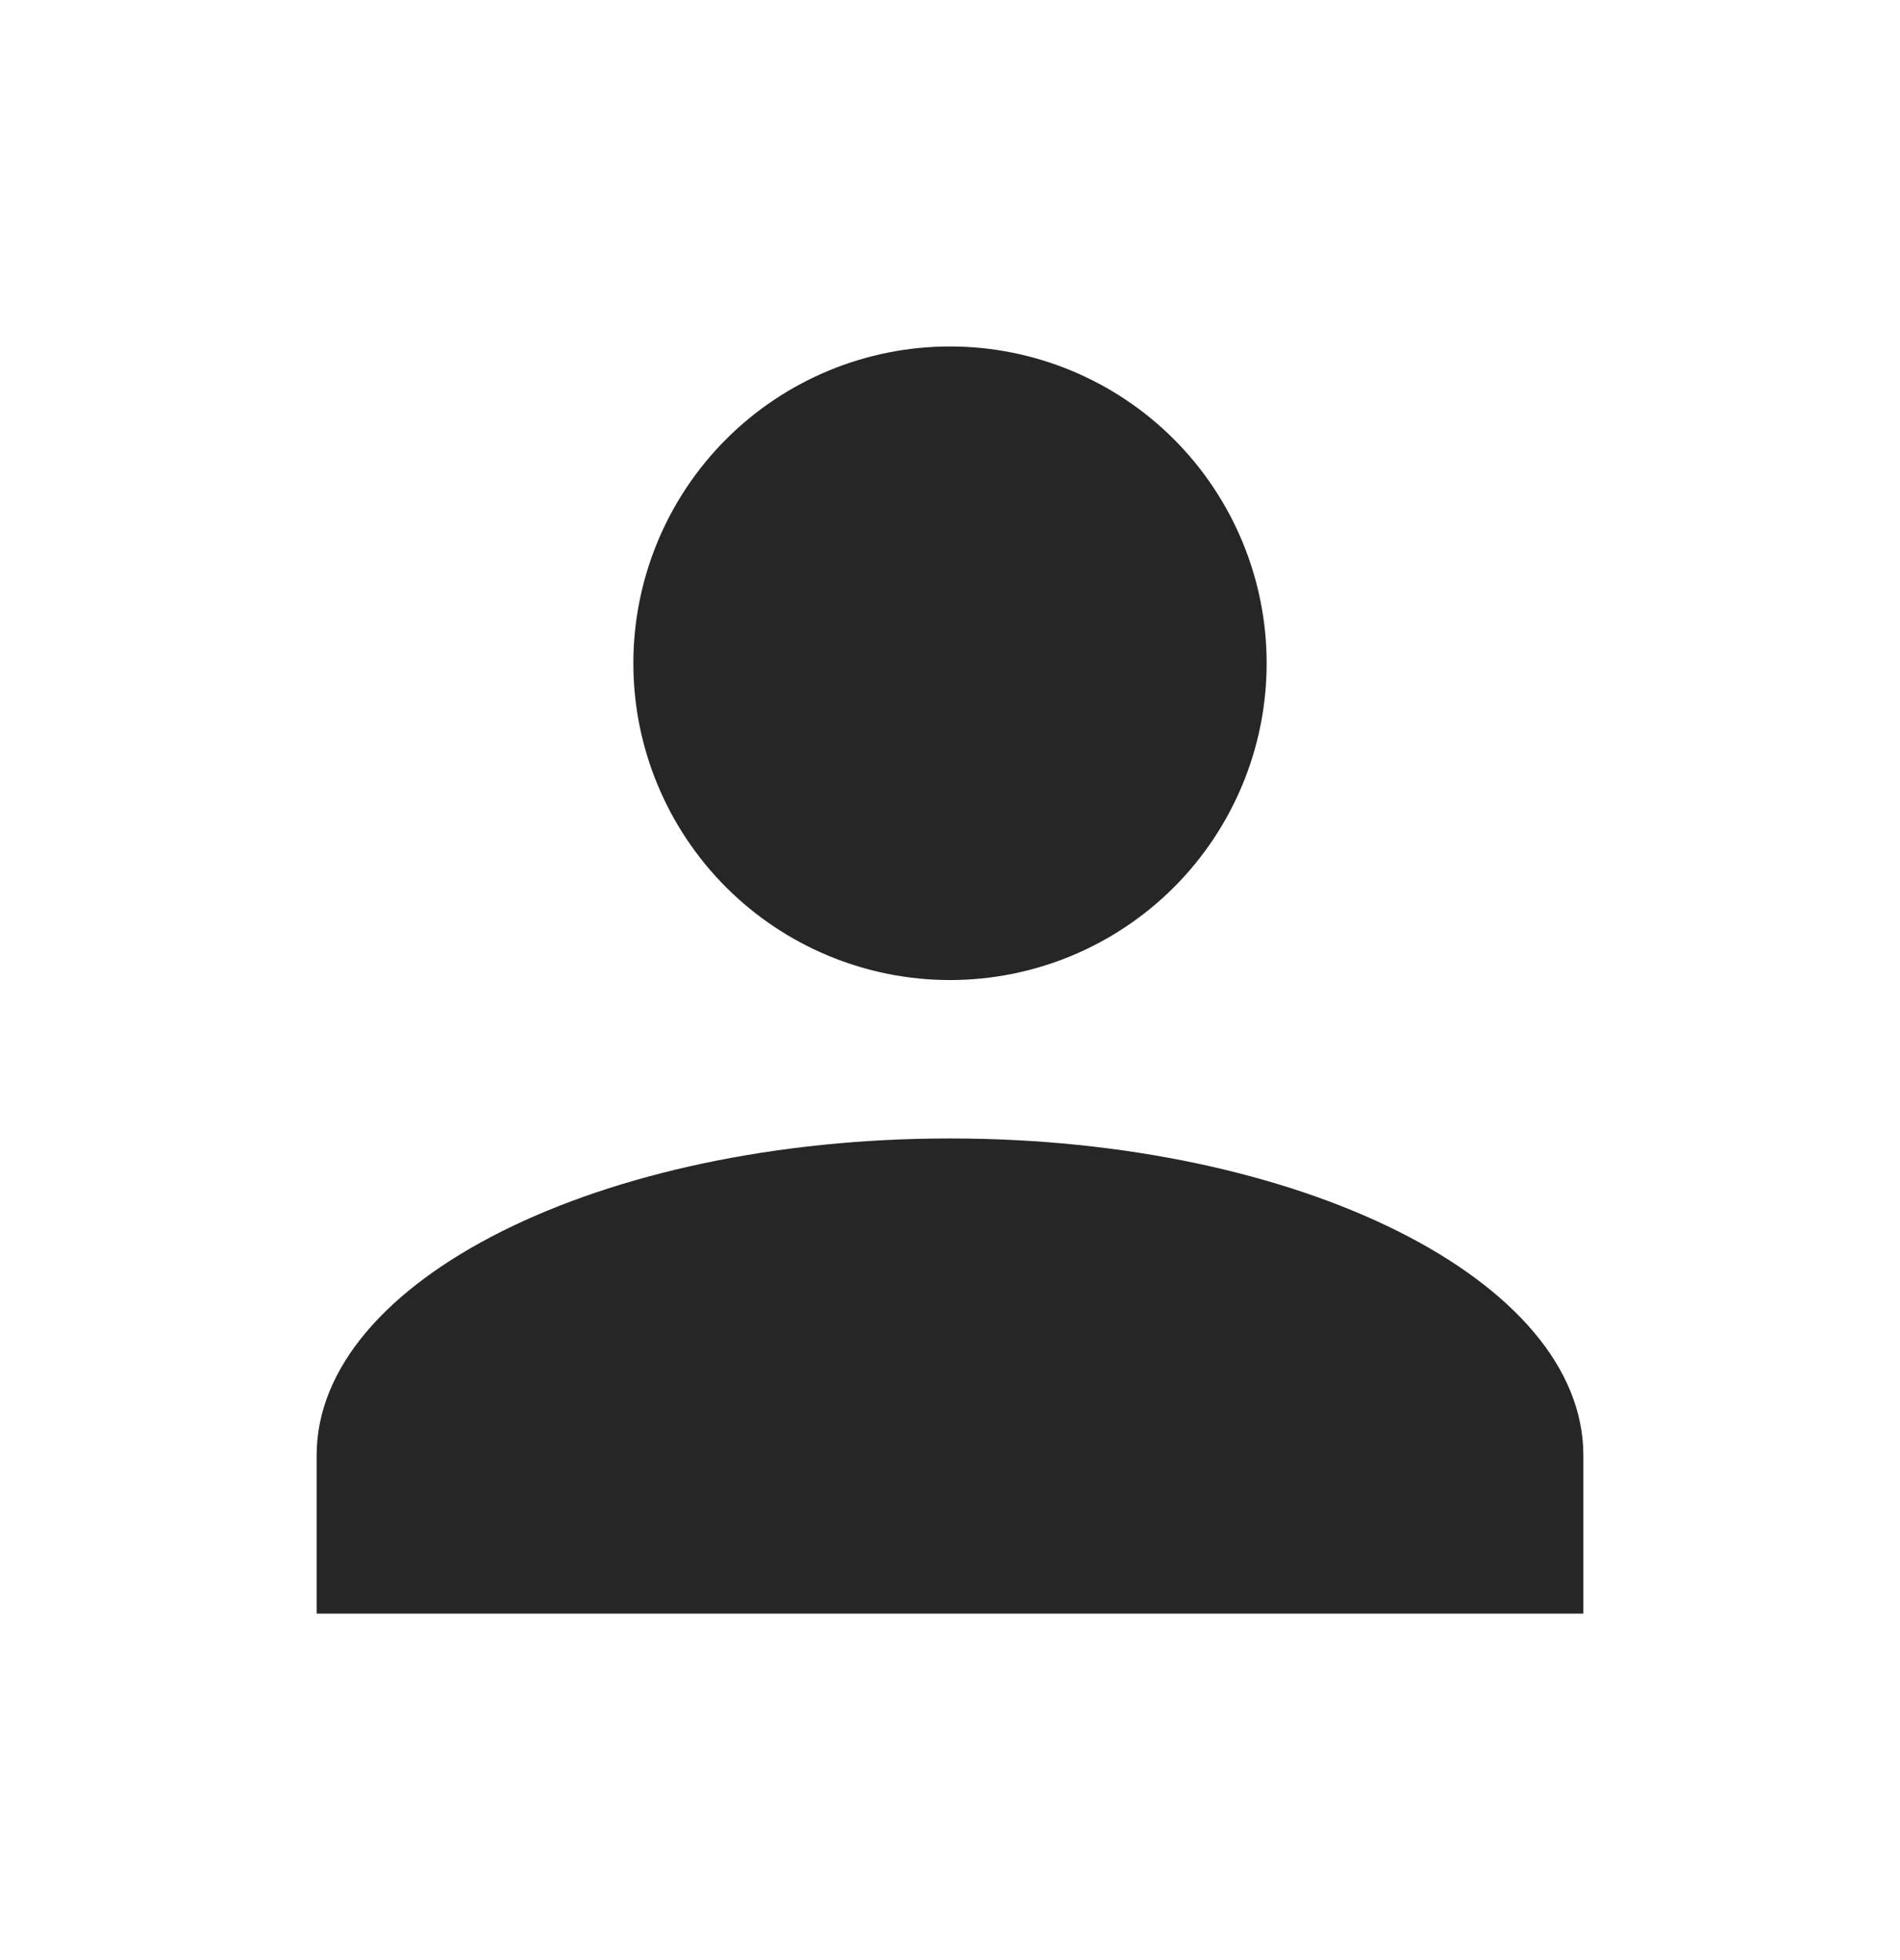 <svg width="32" height="33" viewBox="0 0 32 33" fill="none" xmlns="http://www.w3.org/2000/svg">
<path d="M16 5.833C17.415 5.833 18.771 6.395 19.771 7.395C20.771 8.396 21.333 9.752 21.333 11.167C21.333 12.581 20.771 13.938 19.771 14.938C18.771 15.938 17.415 16.5 16 16.5C14.586 16.5 13.229 15.938 12.229 14.938C11.229 13.938 10.667 12.581 10.667 11.167C10.667 9.752 11.229 8.396 12.229 7.395C13.229 6.395 14.586 5.833 16 5.833ZM16 19.167C21.893 19.167 26.667 21.553 26.667 24.5V27.167H5.333V24.5C5.333 21.553 10.107 19.167 16 19.167Z" fill="#262626"/>
</svg>
